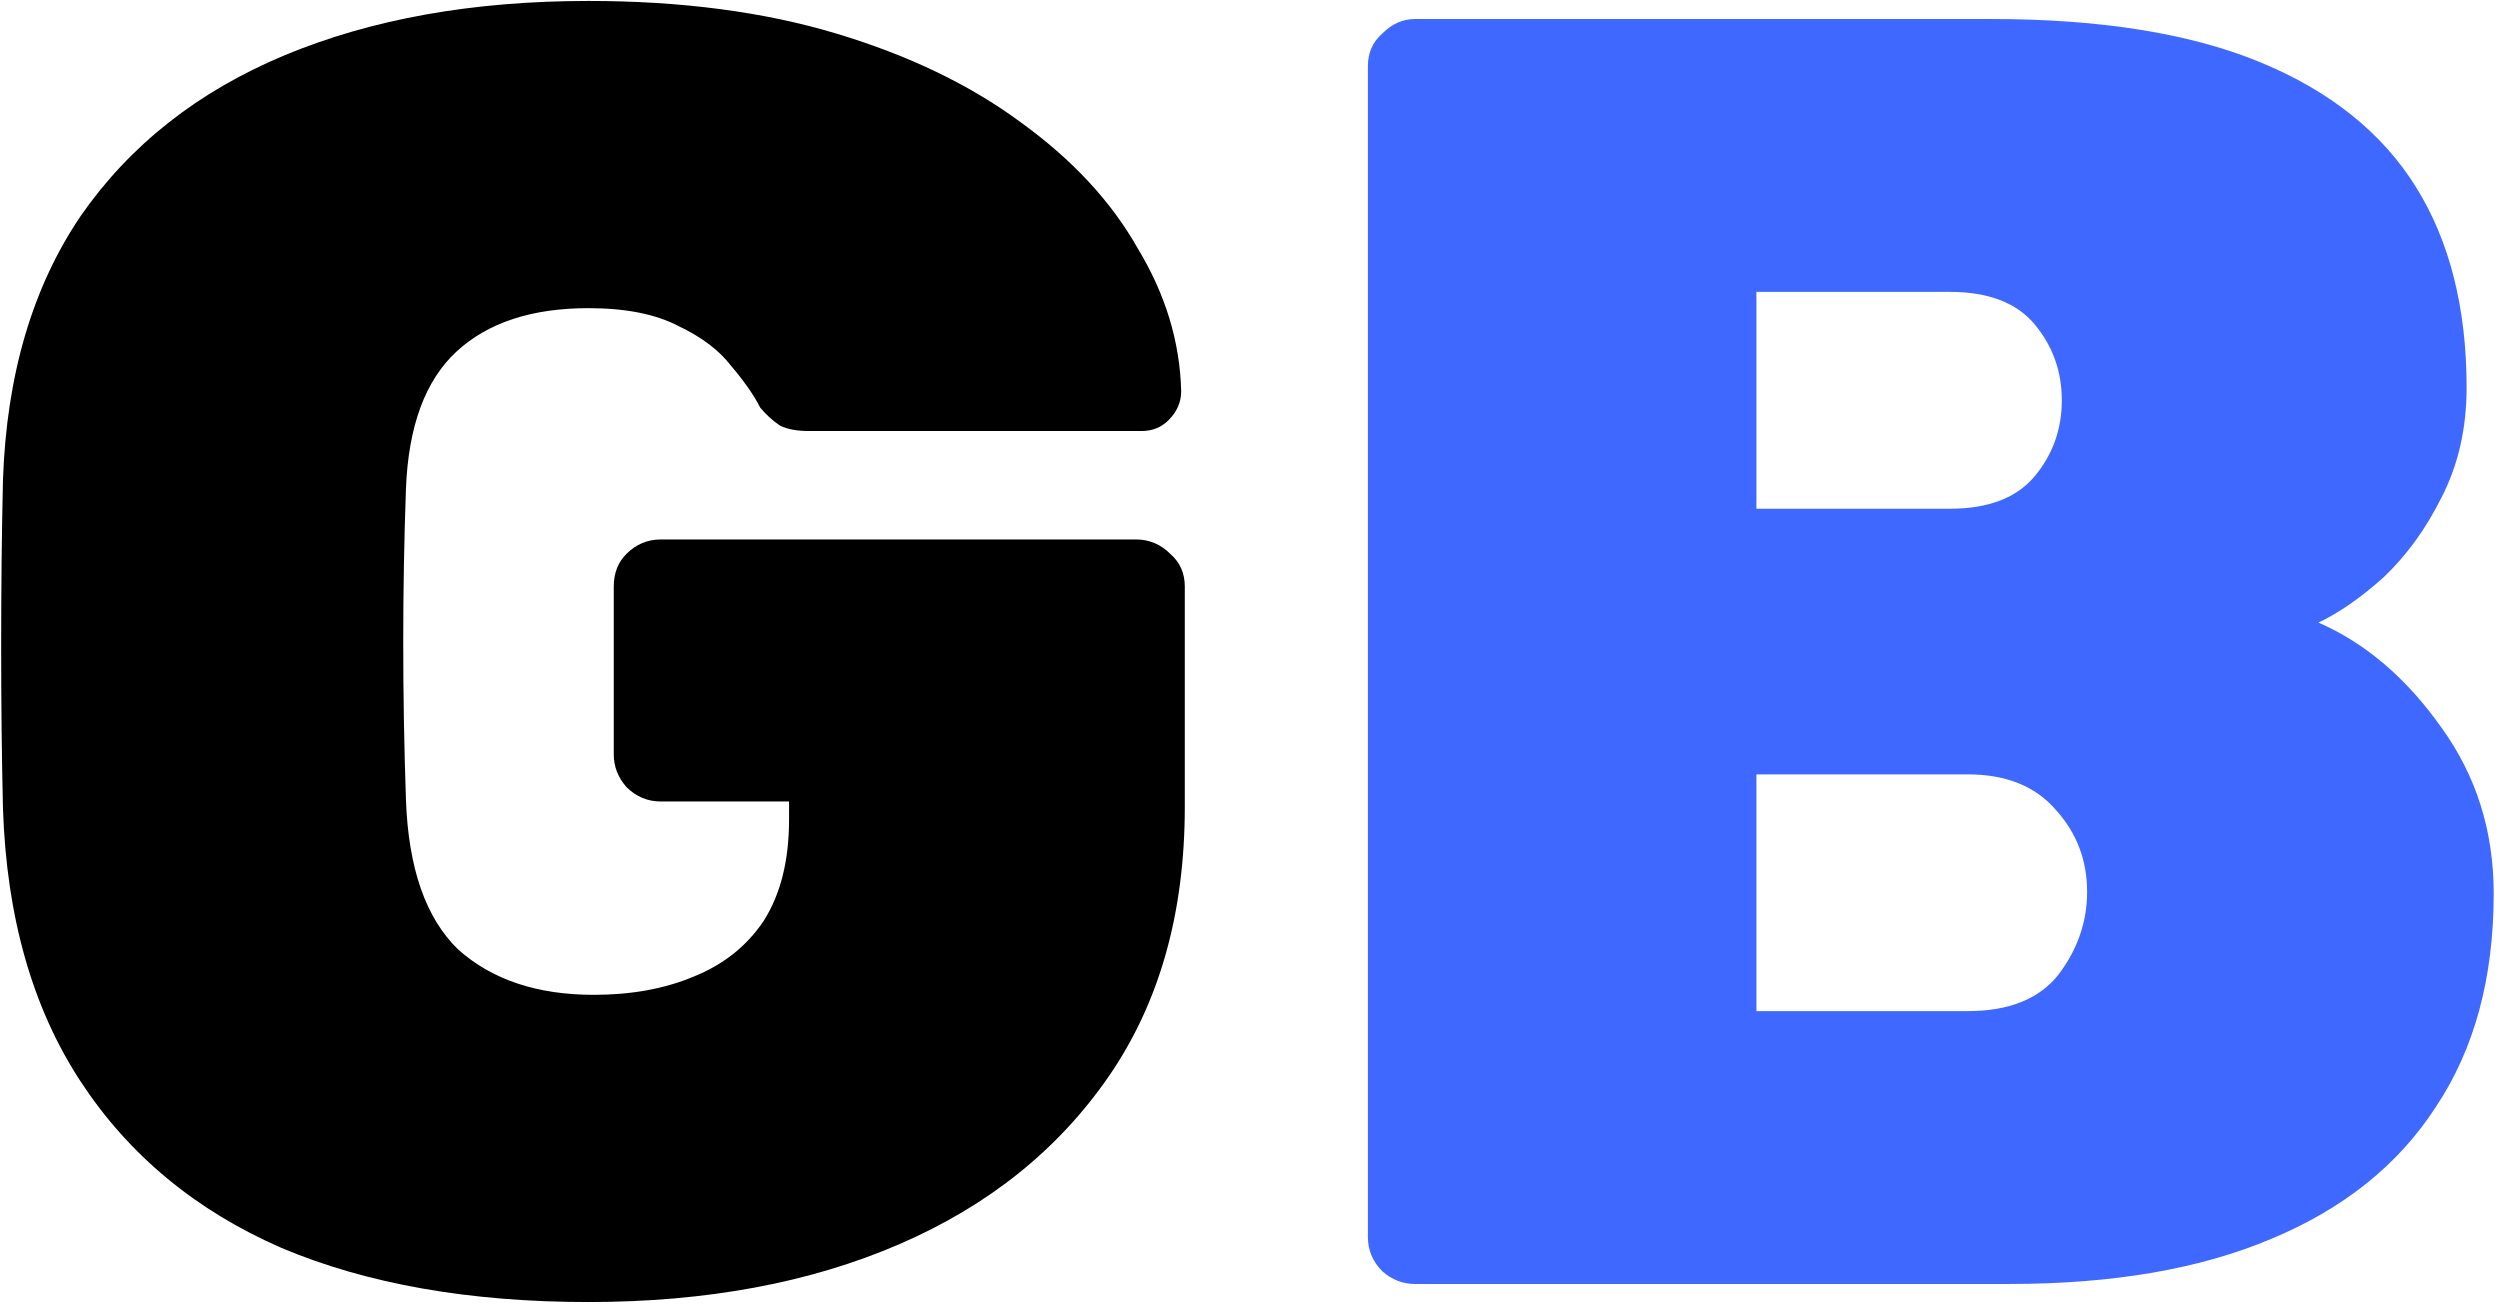 <svg width="368" height="192" viewBox="0 0 368 192" fill="none" xmlns="http://www.w3.org/2000/svg">
<path d="M86.622 191.66C69.066 191.66 53.993 189 41.402 183.68C28.811 178.183 18.969 170.025 11.876 159.208C4.783 148.391 0.97 135.002 0.438 119.042C0.261 111.594 0.172 103.614 0.172 95.102C0.172 86.413 0.261 78.255 0.438 70.63C0.97 55.202 4.783 42.257 11.876 31.794C19.147 21.331 29.166 13.44 41.934 8.12C54.702 2.8 69.598 0.14 86.622 0.14C100.277 0.14 112.424 1.736 123.064 4.928C133.704 8.12 142.748 12.465 150.196 17.962C157.821 23.459 163.585 29.666 167.486 36.582C171.565 43.321 173.693 50.325 173.87 57.596C173.87 59.192 173.249 60.611 172.008 61.852C170.944 62.916 169.614 63.448 168.018 63.448H119.074C117.301 63.448 115.882 63.182 114.818 62.65C113.754 61.941 112.779 61.054 111.892 59.99C111.005 58.217 109.587 56.177 107.636 53.872C105.863 51.567 103.291 49.616 99.922 48.02C96.553 46.247 92.119 45.36 86.622 45.36C78.287 45.36 71.815 47.488 67.204 51.744C62.593 56 60.111 62.739 59.756 71.96C59.224 86.856 59.224 102.107 59.756 117.712C60.111 127.82 62.682 135.179 67.47 139.79C72.435 144.223 79.085 146.44 87.42 146.44C92.917 146.44 97.794 145.553 102.05 143.78C106.483 142.007 109.941 139.258 112.424 135.534C114.907 131.633 116.148 126.667 116.148 120.638V117.978H97.262C95.311 117.978 93.627 117.269 92.208 115.85C90.967 114.431 90.346 112.835 90.346 111.062V86.324C90.346 84.373 90.967 82.777 92.208 81.536C93.627 80.117 95.311 79.408 97.262 79.408H167.22C169.171 79.408 170.855 80.117 172.274 81.536C173.693 82.777 174.402 84.373 174.402 86.324V118.776C174.402 134.381 170.678 147.593 163.23 158.41C155.782 169.227 145.497 177.473 132.374 183.148C119.251 188.823 104.001 191.66 86.622 191.66Z" fill="black"/>
<path d="M208.271 189C206.498 189 204.902 188.379 203.483 187.138C202.065 185.719 201.355 184.035 201.355 182.084V9.716C201.355 7.765 202.065 6.169 203.483 4.928C204.902 3.509 206.498 2.8 208.271 2.8H293.125C309.263 2.8 322.474 4.928 332.759 9.184C343.045 13.44 350.67 19.558 355.635 27.538C360.601 35.518 363.083 45.36 363.083 57.064C363.083 63.093 361.842 68.502 359.359 73.29C357.054 77.901 354.217 81.802 350.847 84.994C347.478 88.009 344.286 90.225 341.271 91.644C348.187 94.659 354.217 99.801 359.359 107.072C364.502 114.165 367.073 122.323 367.073 131.544C367.073 143.957 364.236 154.42 358.561 162.932C353.064 171.444 344.995 177.917 334.355 182.35C323.893 186.783 311.036 189 295.785 189H208.271ZM258.545 148.834H289.667C295.697 148.834 300.13 147.061 302.967 143.514C305.805 139.79 307.223 135.711 307.223 131.278C307.223 126.667 305.716 122.677 302.701 119.308C299.687 115.761 295.342 113.988 289.667 113.988H258.545V148.834ZM258.545 74.886H287.007C292.682 74.886 296.849 73.29 299.509 70.098C302.169 66.906 303.499 63.182 303.499 58.926C303.499 54.67 302.169 50.946 299.509 47.754C296.849 44.562 292.682 42.966 287.007 42.966H258.545V74.886Z" fill="#3E68FF"/>
</svg>
